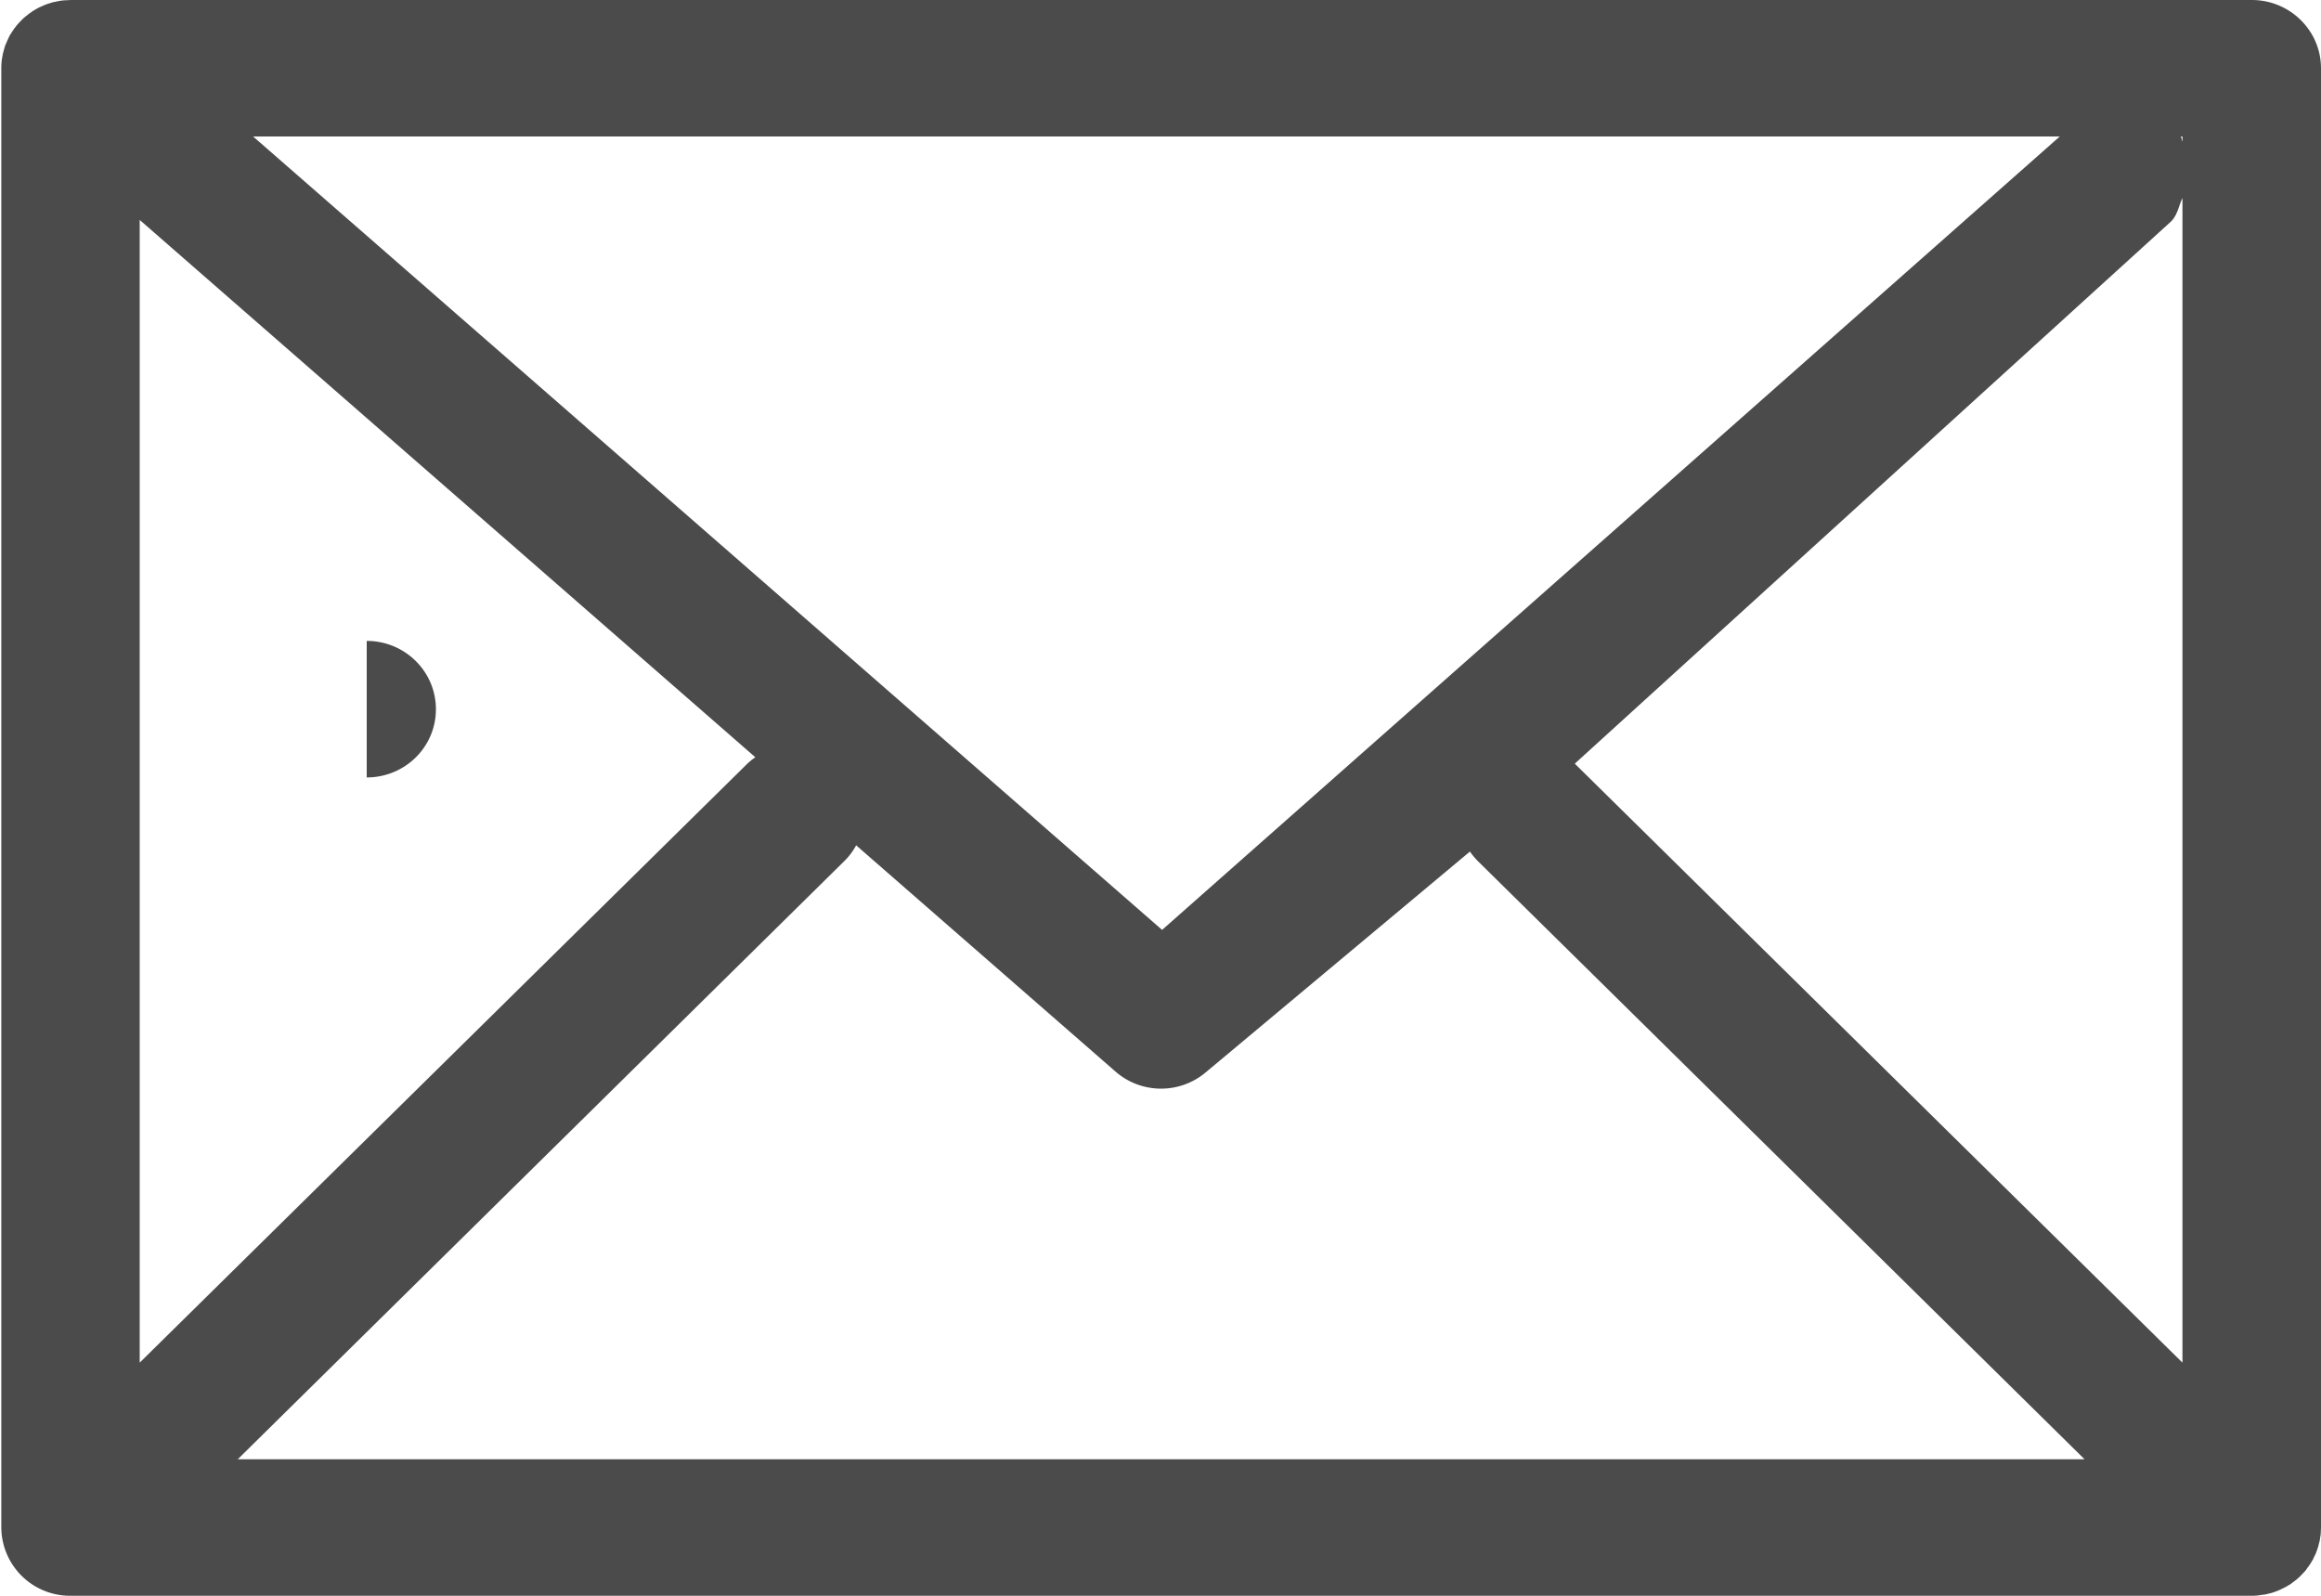 <svg xmlns="http://www.w3.org/2000/svg" width="16" height="11">
    <path fill="#4B4B4B" fill-rule="evenodd" d="M15.998 10.576l-.003.019-.004.026-.006.022c-.002.008-.003.016-.006.023l-.007.021-.008.022-.01.02-.01.022a.174.174 0 0 0-.011.018l-.014.022a.22.22 0 0 1-.014.018.127.127 0 0 1-.013.019.727.727 0 0 1-.027.028l-.005.006-.005.005c-.01.009-.019.018-.03.026l-.017.013-.02.015-.021.012a.128.128 0 0 1-.02.011l-.02.01-.022.01-.021.008-.023.008-.021.005-.024.006-.025.003-.021.003a.387.387 0 0 1-.048.003H.486a.474.474 0 0 1-.477-.471V6.301.471.463L.01.437.012.416.016.391.02.37.026.347.032.326A.143.143 0 0 1 .04.304L.049.283l.009-.02.011-.022.012-.018A.255.255 0 0 1 .095.202C.098.196.103.191.107.186A.173.173 0 0 1 .124.165L.129.159.138.15.156.131.173.116.191.102C.197.096.204.092.211.087L.228.075.25.062l.018-.01.023-.01.02-.009.022-.008A.202.202 0 0 0 .356.018.174.174 0 0 1 .378.013L.401.008.425.004.446.002.474.001.486 0h15.037c.263 0 .477.211.477.471v10.058l-.002.047zm-.953-9.211c-.028.059-.035.126-.089.171l-4.1 3.728.008.008 4.181 4.121V1.365zm-.675 8.694l-4.181-4.122a.497.497 0 0 1-.056-.067l-1.82 1.521a.478.478 0 0 1-.625-.006L5.902 5.827a.455.455 0 0 1-.083.11l-4.18 4.122H14.37zM.963 6.673v2.72l4.181-4.121a.435.435 0 0 1 .063-.052L.963 1.516v5.157zm7.048-.263L14.199.941H1.745L8.011 6.41zM15.034.941c.006.011.005.024.011.035V.941h-.011zM3.005 4.889c0 .26-.213.47-.477.47v-.941c.264 0 .477.211.477.471z"/>
</svg>
